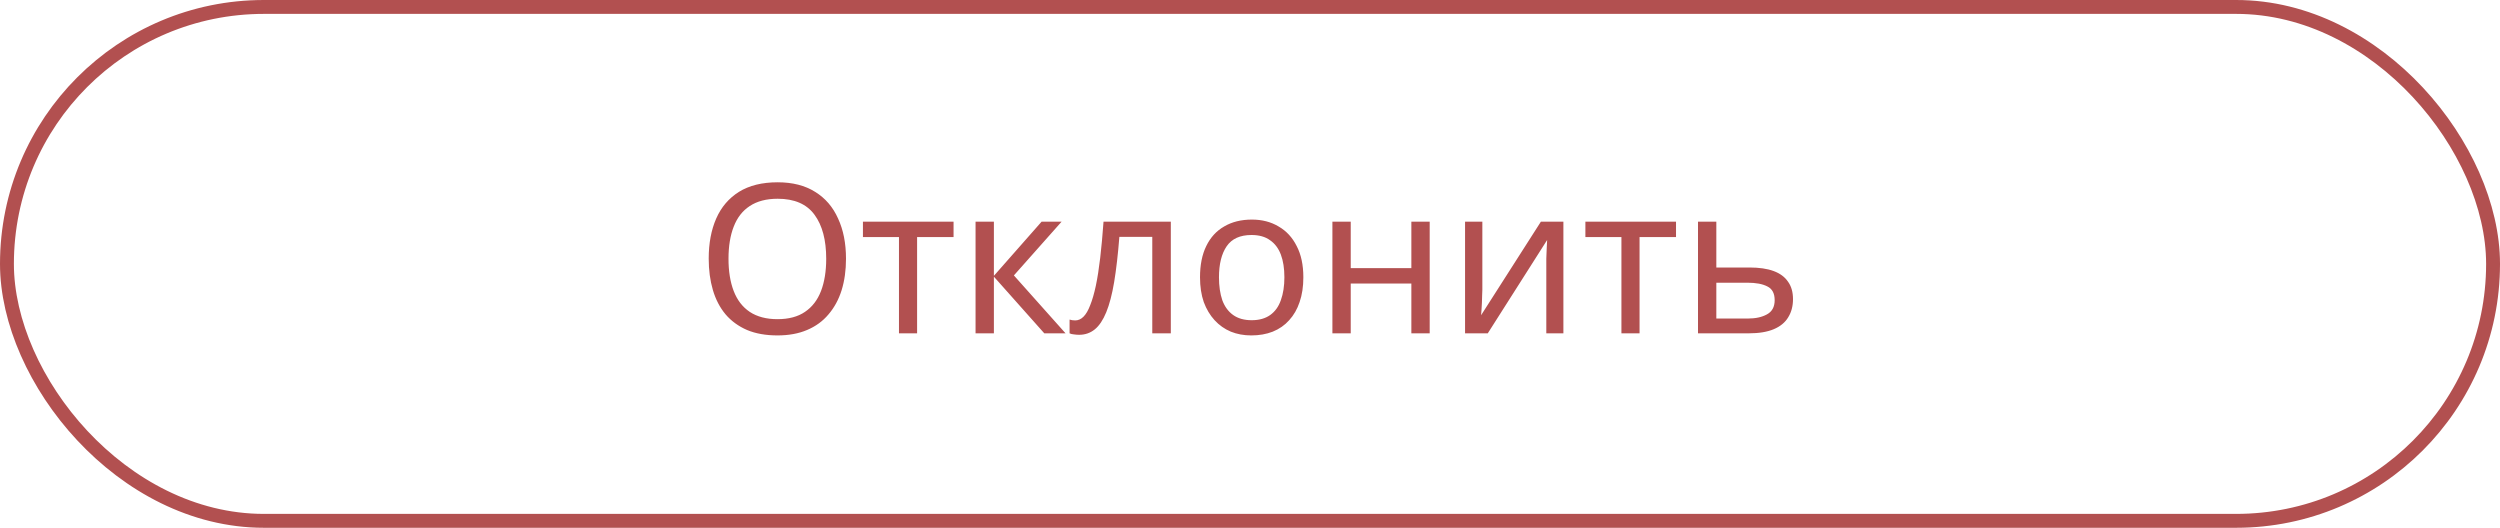 <svg width="180" height="38" viewBox="0 0 180 38" fill="none" xmlns="http://www.w3.org/2000/svg">
    <rect x="0.5" y="0.5" width="179" height="37" rx="18.5" stroke="#B25050"/>
    <path d="M60.912 18.63C60.912 19.46 60.807 20.215 60.597 20.895C60.387 21.565 60.072 22.145 59.652 22.635C59.242 23.125 58.727 23.5 58.107 23.76C57.497 24.02 56.787 24.15 55.977 24.15C55.137 24.15 54.407 24.02 53.787 23.76C53.167 23.49 52.652 23.115 52.242 22.635C51.832 22.145 51.527 21.56 51.327 20.88C51.127 20.2 51.027 19.445 51.027 18.615C51.027 17.515 51.207 16.555 51.567 15.735C51.927 14.915 52.472 14.275 53.202 13.815C53.942 13.355 54.872 13.125 55.992 13.125C57.062 13.125 57.962 13.355 58.692 13.815C59.422 14.265 59.972 14.905 60.342 15.735C60.722 16.555 60.912 17.52 60.912 18.63ZM52.452 18.63C52.452 19.53 52.577 20.305 52.827 20.955C53.077 21.605 53.462 22.105 53.982 22.455C54.512 22.805 55.177 22.98 55.977 22.98C56.787 22.98 57.447 22.805 57.957 22.455C58.477 22.105 58.862 21.605 59.112 20.955C59.362 20.305 59.487 19.53 59.487 18.63C59.487 17.28 59.207 16.225 58.647 15.465C58.087 14.695 57.202 14.31 55.992 14.31C55.182 14.31 54.512 14.485 53.982 14.835C53.462 15.175 53.077 15.67 52.827 16.32C52.577 16.96 52.452 17.73 52.452 18.63ZM68.656 17.07H66.031V24H64.726V17.07H62.131V15.96H68.656V17.07ZM74.995 15.96H76.435L73 19.83L76.72 24H75.19L71.56 19.92V24H70.24V15.96H71.56V19.86L74.995 15.96ZM84.299 24H82.964V17.055H80.594C80.494 18.325 80.369 19.41 80.219 20.31C80.069 21.2 79.879 21.925 79.649 22.485C79.419 23.045 79.144 23.455 78.824 23.715C78.504 23.975 78.129 24.105 77.699 24.105C77.569 24.105 77.439 24.095 77.309 24.075C77.189 24.065 77.089 24.04 77.009 24V23.01C77.069 23.03 77.134 23.045 77.204 23.055C77.274 23.065 77.344 23.07 77.414 23.07C77.634 23.07 77.834 22.98 78.014 22.8C78.194 22.62 78.354 22.345 78.494 21.975C78.644 21.605 78.779 21.14 78.899 20.58C79.019 20.01 79.124 19.34 79.214 18.57C79.304 17.8 79.384 16.93 79.454 15.96H84.299V24ZM93.841 19.965C93.841 20.635 93.751 21.23 93.571 21.75C93.401 22.26 93.151 22.695 92.821 23.055C92.501 23.415 92.106 23.69 91.636 23.88C91.176 24.06 90.661 24.15 90.091 24.15C89.561 24.15 89.071 24.06 88.621 23.88C88.171 23.69 87.781 23.415 87.451 23.055C87.121 22.695 86.861 22.26 86.671 21.75C86.491 21.23 86.401 20.635 86.401 19.965C86.401 19.075 86.551 18.325 86.851 17.715C87.151 17.095 87.581 16.625 88.141 16.305C88.701 15.975 89.366 15.81 90.136 15.81C90.866 15.81 91.506 15.975 92.056 16.305C92.616 16.625 93.051 17.095 93.361 17.715C93.681 18.325 93.841 19.075 93.841 19.965ZM87.766 19.965C87.766 20.595 87.846 21.145 88.006 21.615C88.176 22.075 88.436 22.43 88.786 22.68C89.136 22.93 89.581 23.055 90.121 23.055C90.661 23.055 91.106 22.93 91.456 22.68C91.806 22.43 92.061 22.075 92.221 21.615C92.391 21.145 92.476 20.595 92.476 19.965C92.476 19.325 92.391 18.78 92.221 18.33C92.051 17.88 91.791 17.535 91.441 17.295C91.101 17.045 90.656 16.92 90.106 16.92C89.286 16.92 88.691 17.19 88.321 17.73C87.951 18.27 87.766 19.015 87.766 19.965ZM97.253 15.96V19.305H101.618V15.96H102.938V24H101.618V20.415H97.253V24H95.933V15.96H97.253ZM106.729 20.865C106.729 20.955 106.724 21.085 106.714 21.255C106.714 21.415 106.709 21.59 106.699 21.78C106.689 21.96 106.679 22.135 106.669 22.305C106.659 22.465 106.649 22.595 106.639 22.695L110.944 15.96H112.564V24H111.334V19.26C111.334 19.1 111.334 18.89 111.334 18.63C111.344 18.37 111.354 18.115 111.364 17.865C111.374 17.605 111.384 17.41 111.394 17.28L107.119 24H105.484V15.96H106.729V20.865ZM120.673 17.07H118.048V24H116.743V17.07H114.148V15.96H120.673V17.07ZM125.961 19.26C126.661 19.26 127.241 19.345 127.701 19.515C128.161 19.685 128.506 19.94 128.736 20.28C128.976 20.61 129.096 21.03 129.096 21.54C129.096 22.04 128.981 22.475 128.751 22.845C128.531 23.215 128.186 23.5 127.716 23.7C127.246 23.9 126.641 24 125.901 24H122.256V15.96H123.576V19.26H125.961ZM127.776 21.615C127.776 21.125 127.601 20.795 127.251 20.625C126.911 20.445 126.431 20.355 125.811 20.355H123.576V22.935H125.841C126.401 22.935 126.861 22.835 127.221 22.635C127.591 22.435 127.776 22.095 127.776 21.615Z" fill="#B25050"/>
</svg>
